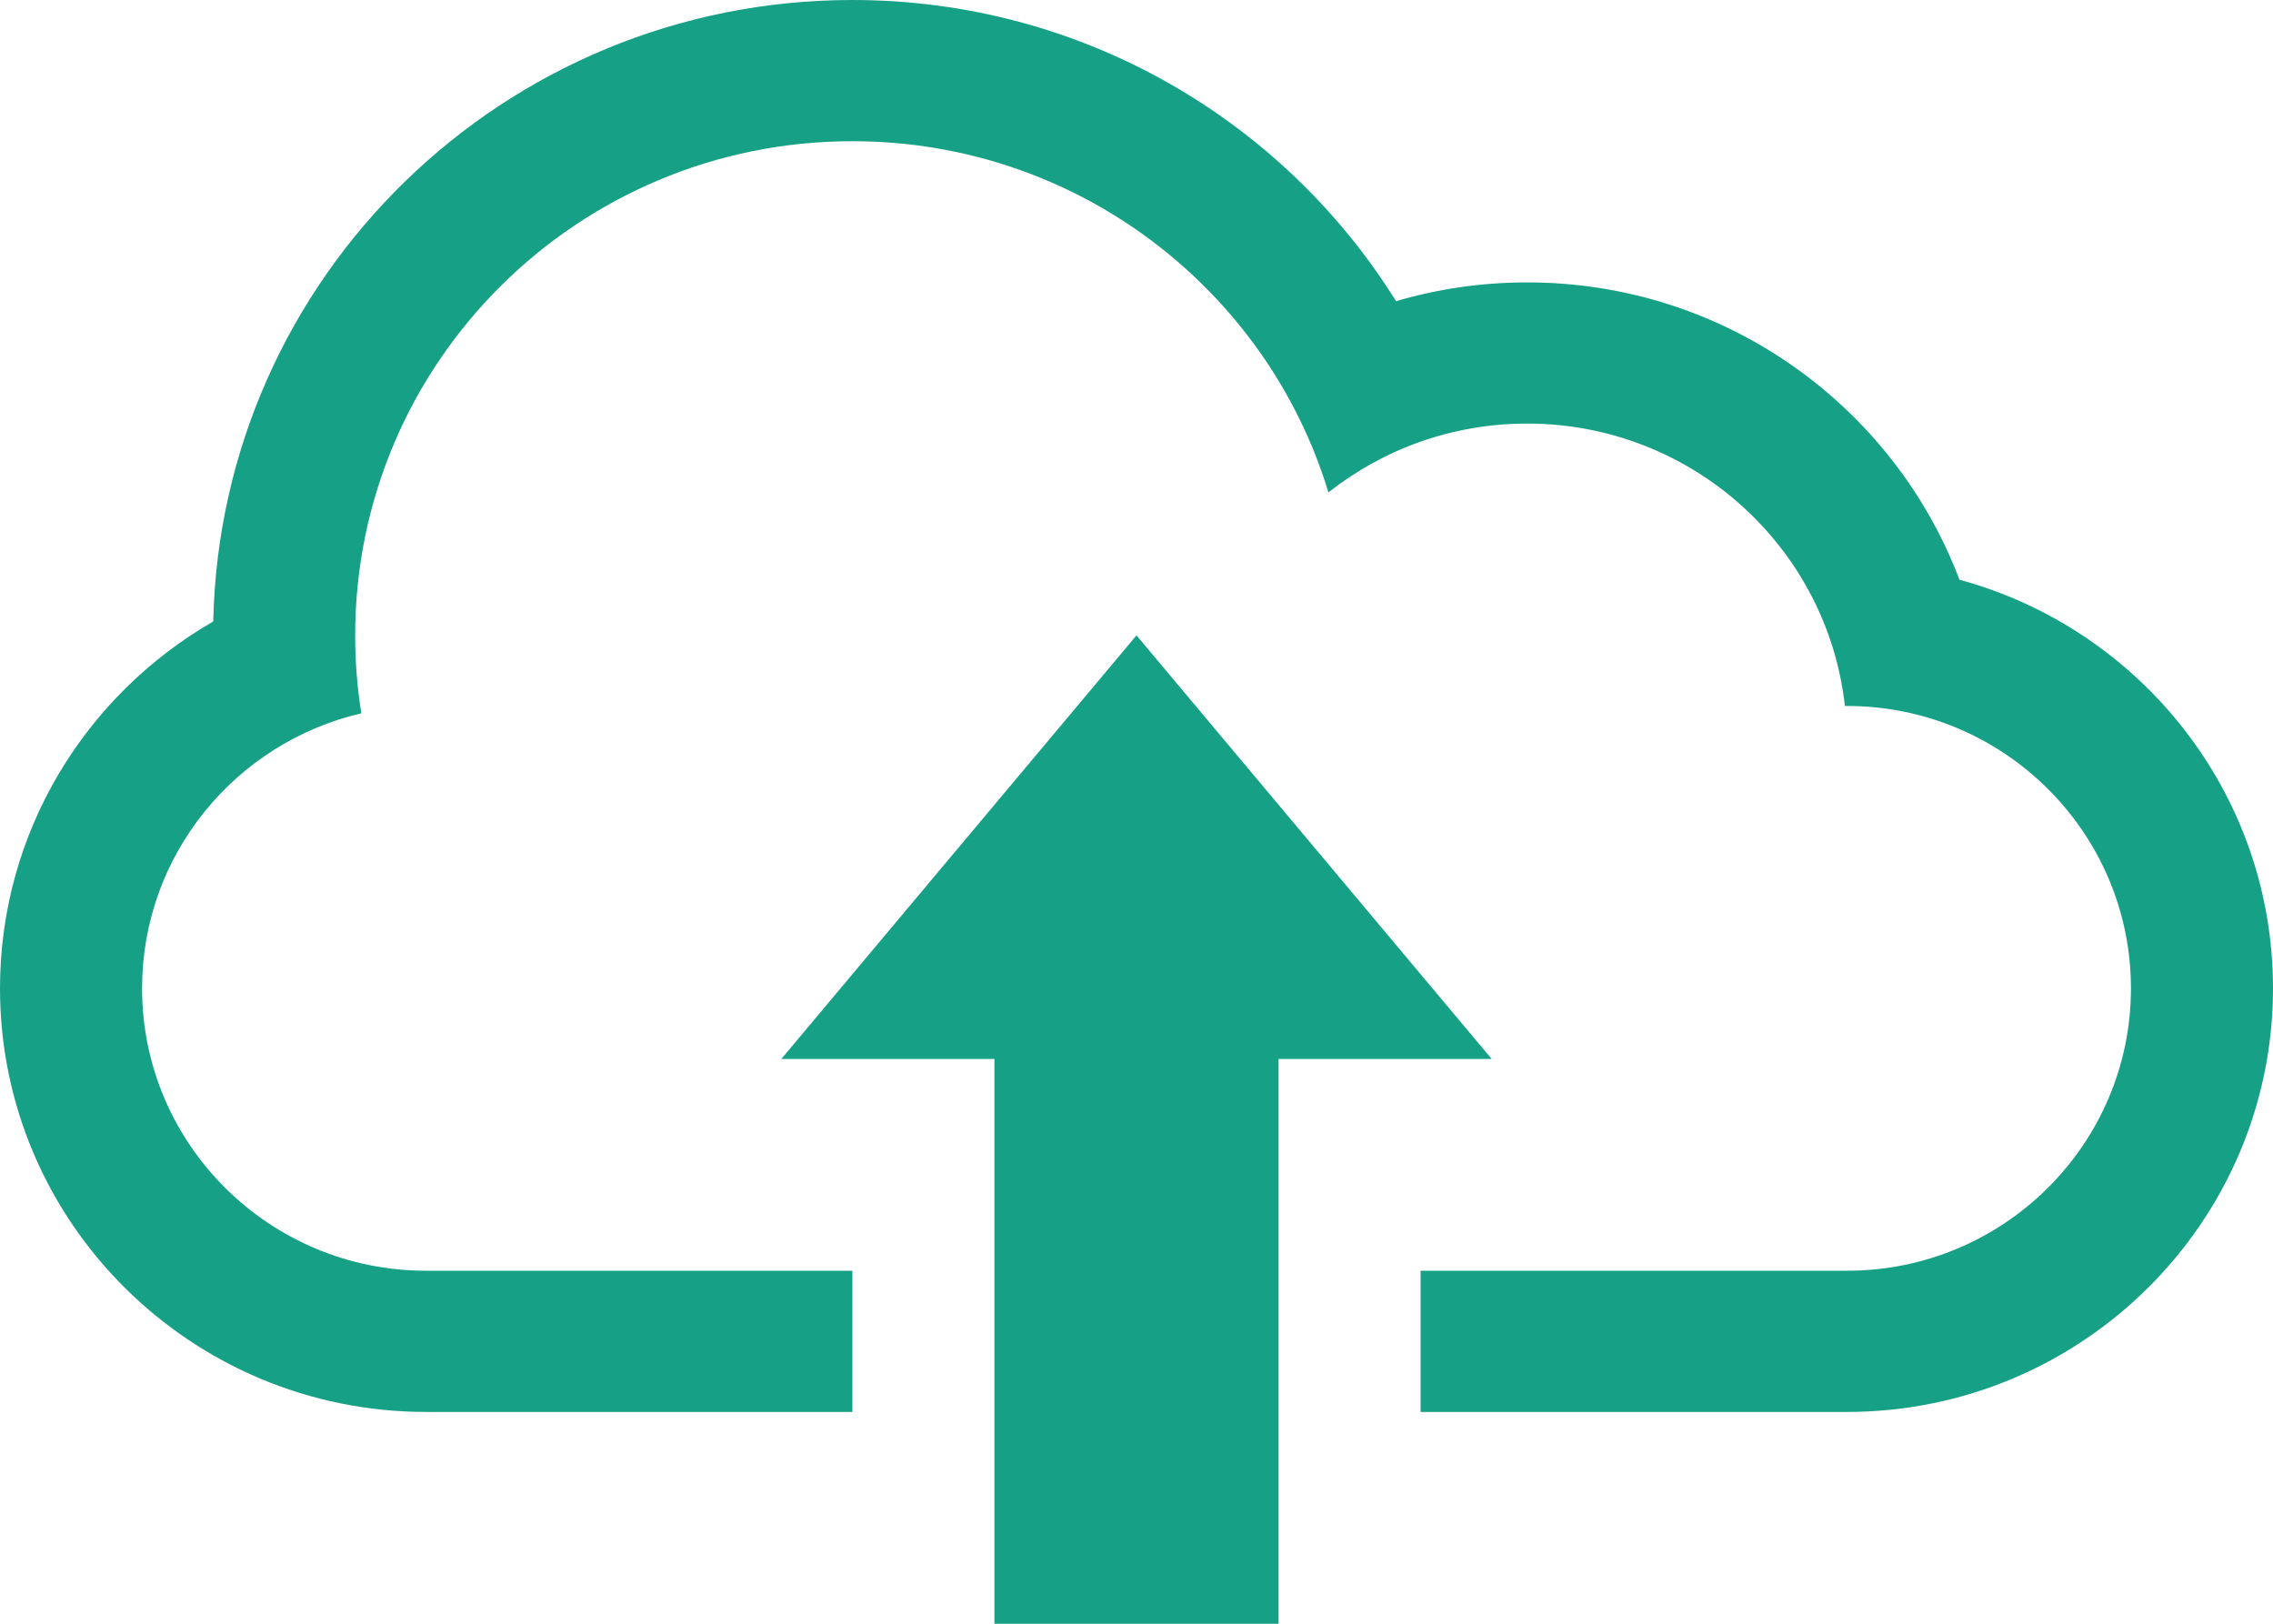<?xml version='1.0' encoding='UTF-8' standalone='no'?>
<svg
  width='70px'
  height='50px'
  viewBox='0 0 70 50'
  version='1.1'
  xmlns='http://www.w3.org/2000/svg'
  xmlns:xlink='http://www.w3.org/1999/xlink'
  xmlns:sketch='http://www.bohemiancoding.com/sketch/ns'>

  <title>Group</title>
  <desc>Created with Sketch.</desc>
  <defs></defs>
  <g
    id='Page-1'
    stroke='none'
    stroke-width='1'
    fill='none'
    fill-rule='evenodd'
    sketch:type='MSPage'>

    <g id='cloud32-(1)' sketch:type='MSLayerGroup' fill='#16A085'>
      <g id='Group' sketch:type='MSShapeGroup'>
        <path
          d='M60.344, 17.852 C58.319, 12.502 53.121,
          8.696 47.031, 8.696 C45.629, 8.696 44.275,
          8.898 42.993, 9.274 C39.524, 3.707 33.322,
          0 26.25, 0 C15.523, 0 6.794, 8.53 6.567,
          19.137 C2.64, 21.396 0, 25.615 0, 30.435 C0,
          37.635 5.88, 43.478 13.125, 43.478 L26.25,
          43.478 L26.25, 39.13 L13.118, 39.13 C8.299,
          39.13 4.375, 35.237 4.375, 30.435 C4.375,
          26.32 7.256, 22.865 11.128, 21.965 C11.001,
          21.185 10.938, 20.383 10.938, 19.565 C10.938,
          11.161 17.793, 4.348 26.25, 4.348 C33.167,
          4.348 39.012, 8.907 40.911, 15.163 C42.593,
          13.835 44.715, 13.043 47.031, 13.043 C52.097,
          13.043 56.273, 16.848 56.816,
          21.739 L56.882, 21.739 C61.701, 21.739 65.625,
          25.633 65.625, 30.435 C65.625, 35.228 61.712,
          39.13 56.882, 39.13 L43.75, 39.13 L43.75,
          43.478 L56.875, 43.478 C64.12, 43.478 70, 37.624 70,
          30.435 C70, 24.424 65.909, 19.363 60.344,
          17.852 L60.344, 17.852 Z'
          id='Shape'>
        </path>

        <path
          d='M35, 19.565 L24.062, 32.609 L30.625, 32.609 L30.625,
          50 L39.375, 50 L39.375, 32.609 L45.938, 32.609 L35,
          19.565 Z'
          id='Shape'>
        </path>
      </g>
    </g>
  </g>
</svg>

